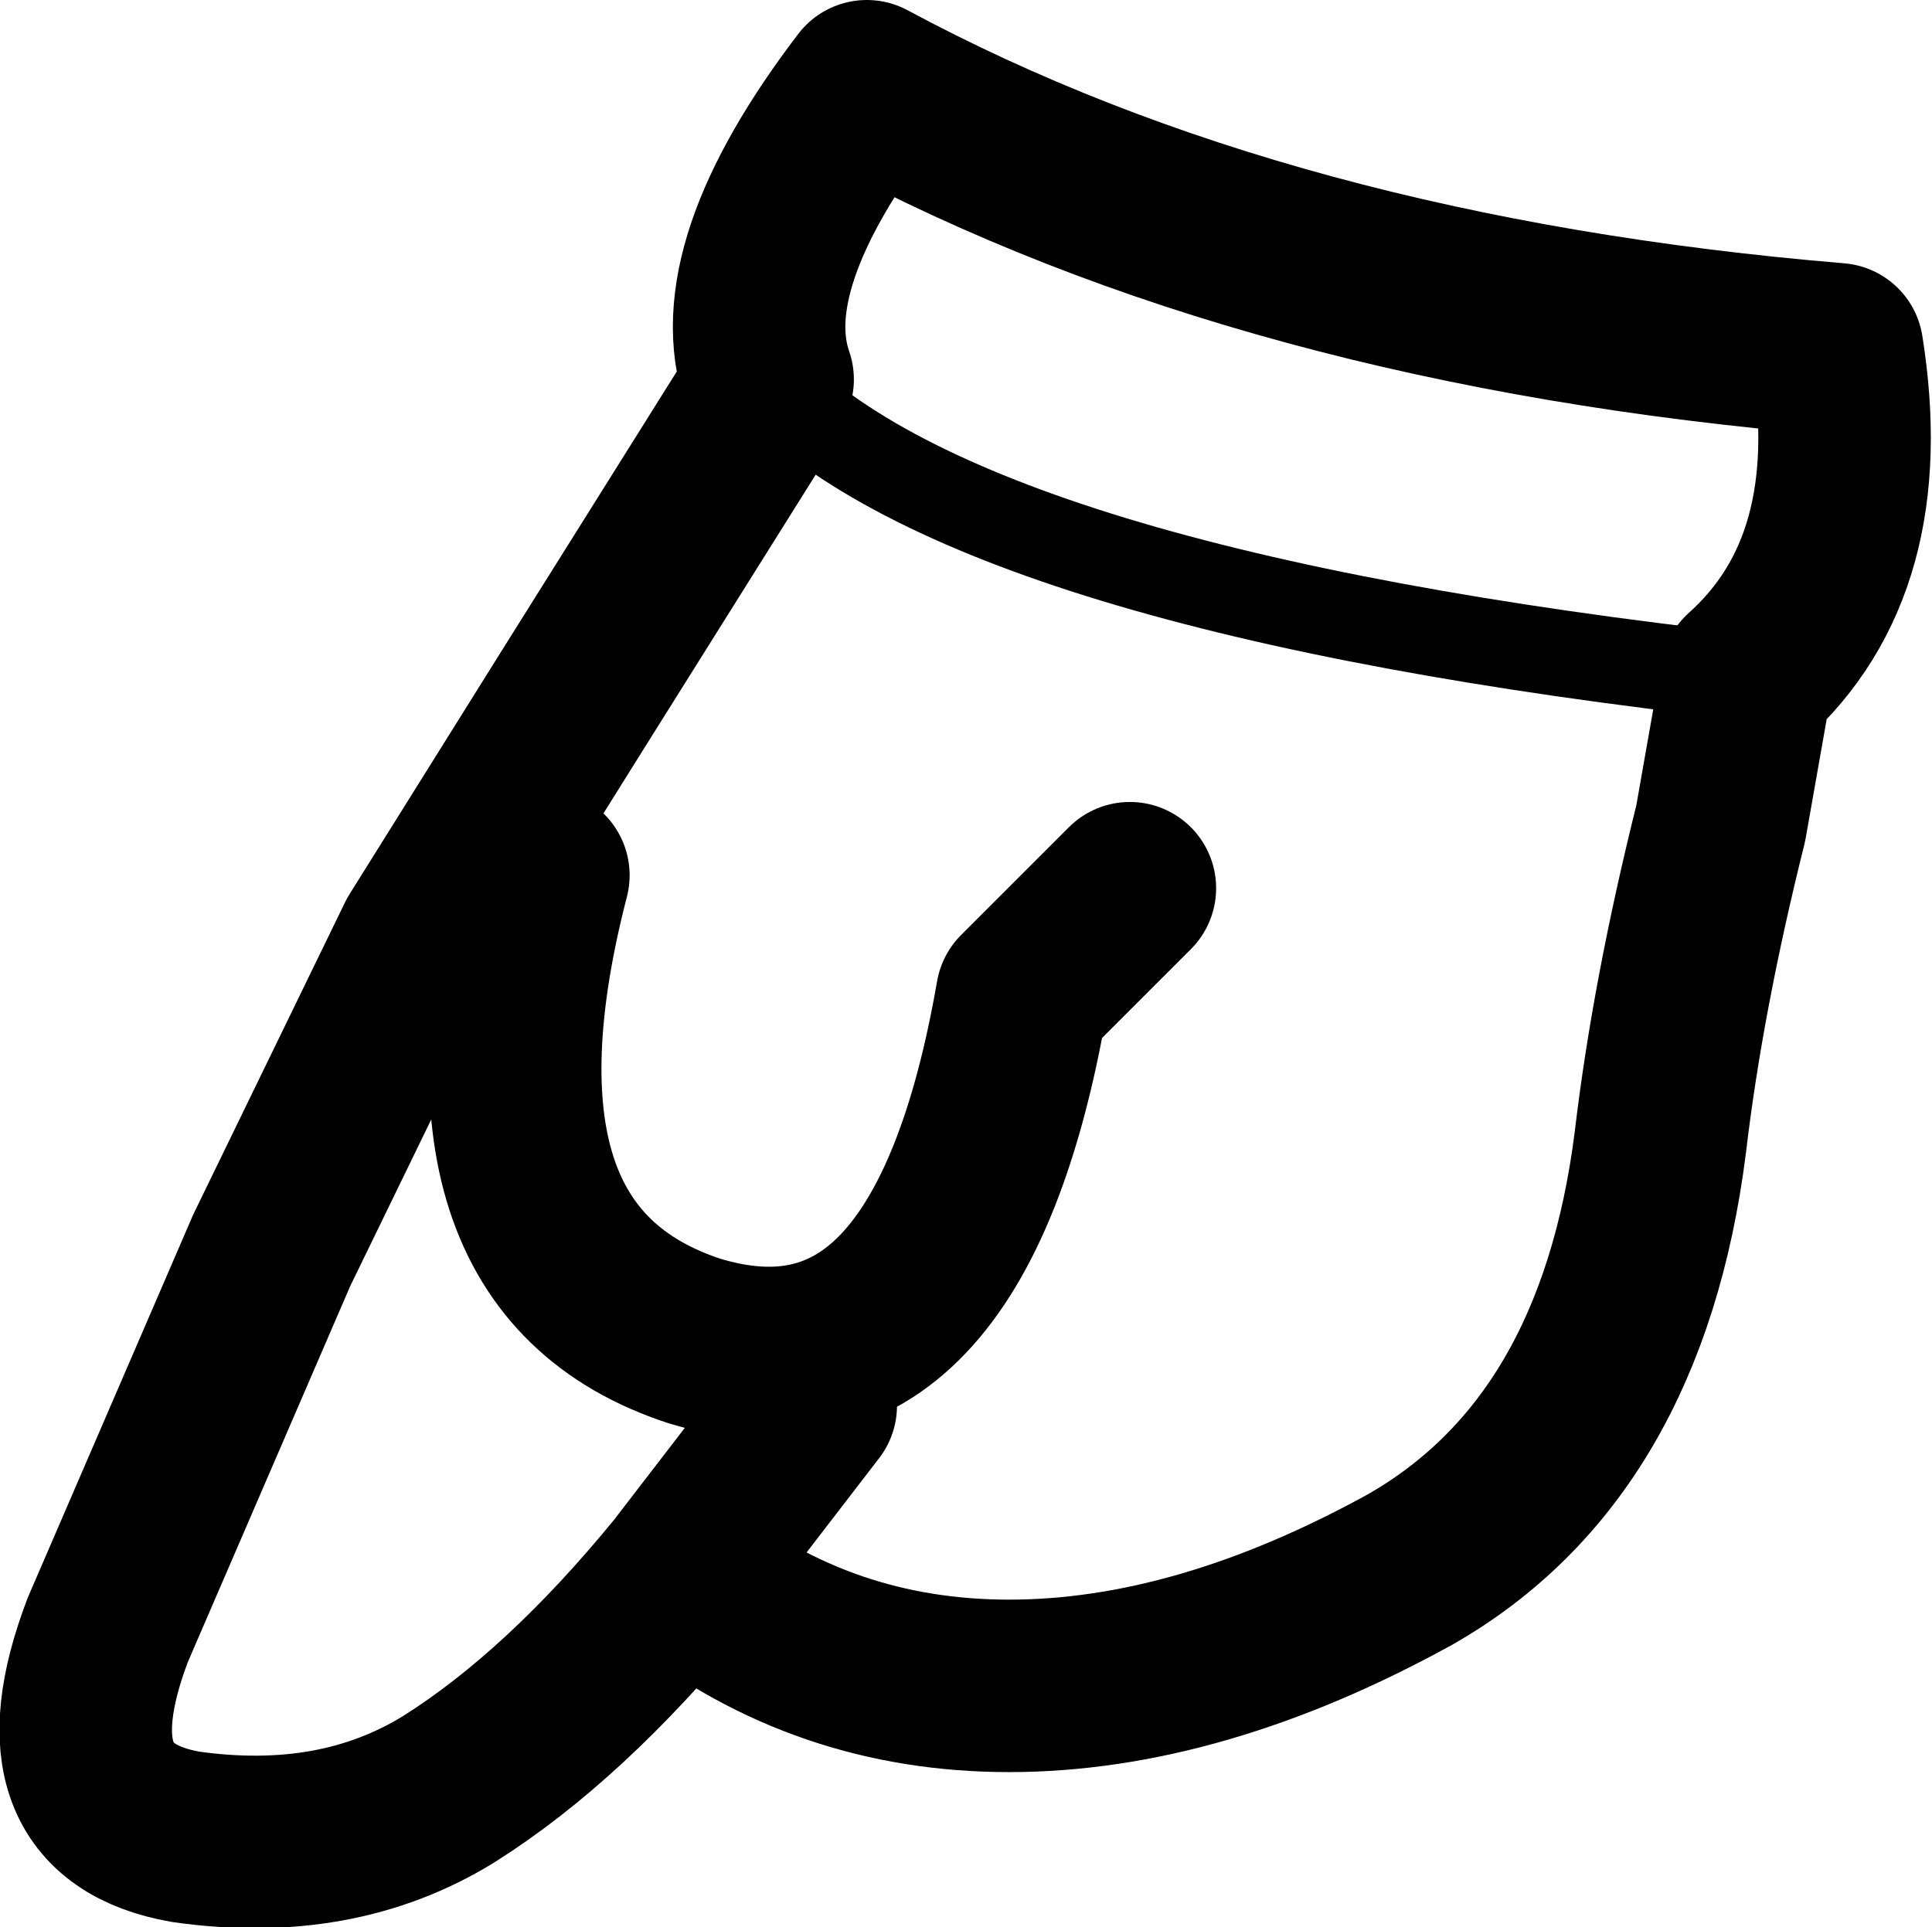 <?xml version="1.0" encoding="UTF-8" standalone="no"?>
<svg xmlns:xlink="http://www.w3.org/1999/xlink" height="22.35px" width="22.4px" xmlns="http://www.w3.org/2000/svg">
  <g transform="matrix(1.0, 0.0, 0.0, 1.0, 11.2, 11.15)">
    <path d="M-3.3 7.1 Q-4.65 8.75 -6.0 9.6 -7.3 10.4 -9.05 10.15 -10.75 9.85 -9.95 7.75 L-8.05 3.35 -6.3 -0.25 -4.55 -3.05 -2.45 -6.4 -2.3 -6.75 Q-2.75 -8.05 -1.15 -10.15 3.5 -7.65 10.1 -7.1 10.5 -4.6 9.05 -3.3 L8.75 -1.6 Q8.25 0.4 8.05 2.1 7.6 5.65 5.15 7.05 2.7 8.4 0.5 8.4 -1.65 8.4 -3.3 7.1 L-1.8 5.15 M1.9 -0.85 L0.65 0.4 Q-0.2 5.3 -3.15 4.4 -6.05 3.45 -4.9 -1.0" fill="none" stroke="#000000" stroke-linecap="round" stroke-linejoin="round" stroke-width="2.0"/>
    <path d="M-2.3 -6.75 Q0.05 -4.3 9.05 -3.3" fill="none" stroke="#000000" stroke-linecap="round" stroke-linejoin="round" stroke-width="1.0"/>
  </g>
</svg>
